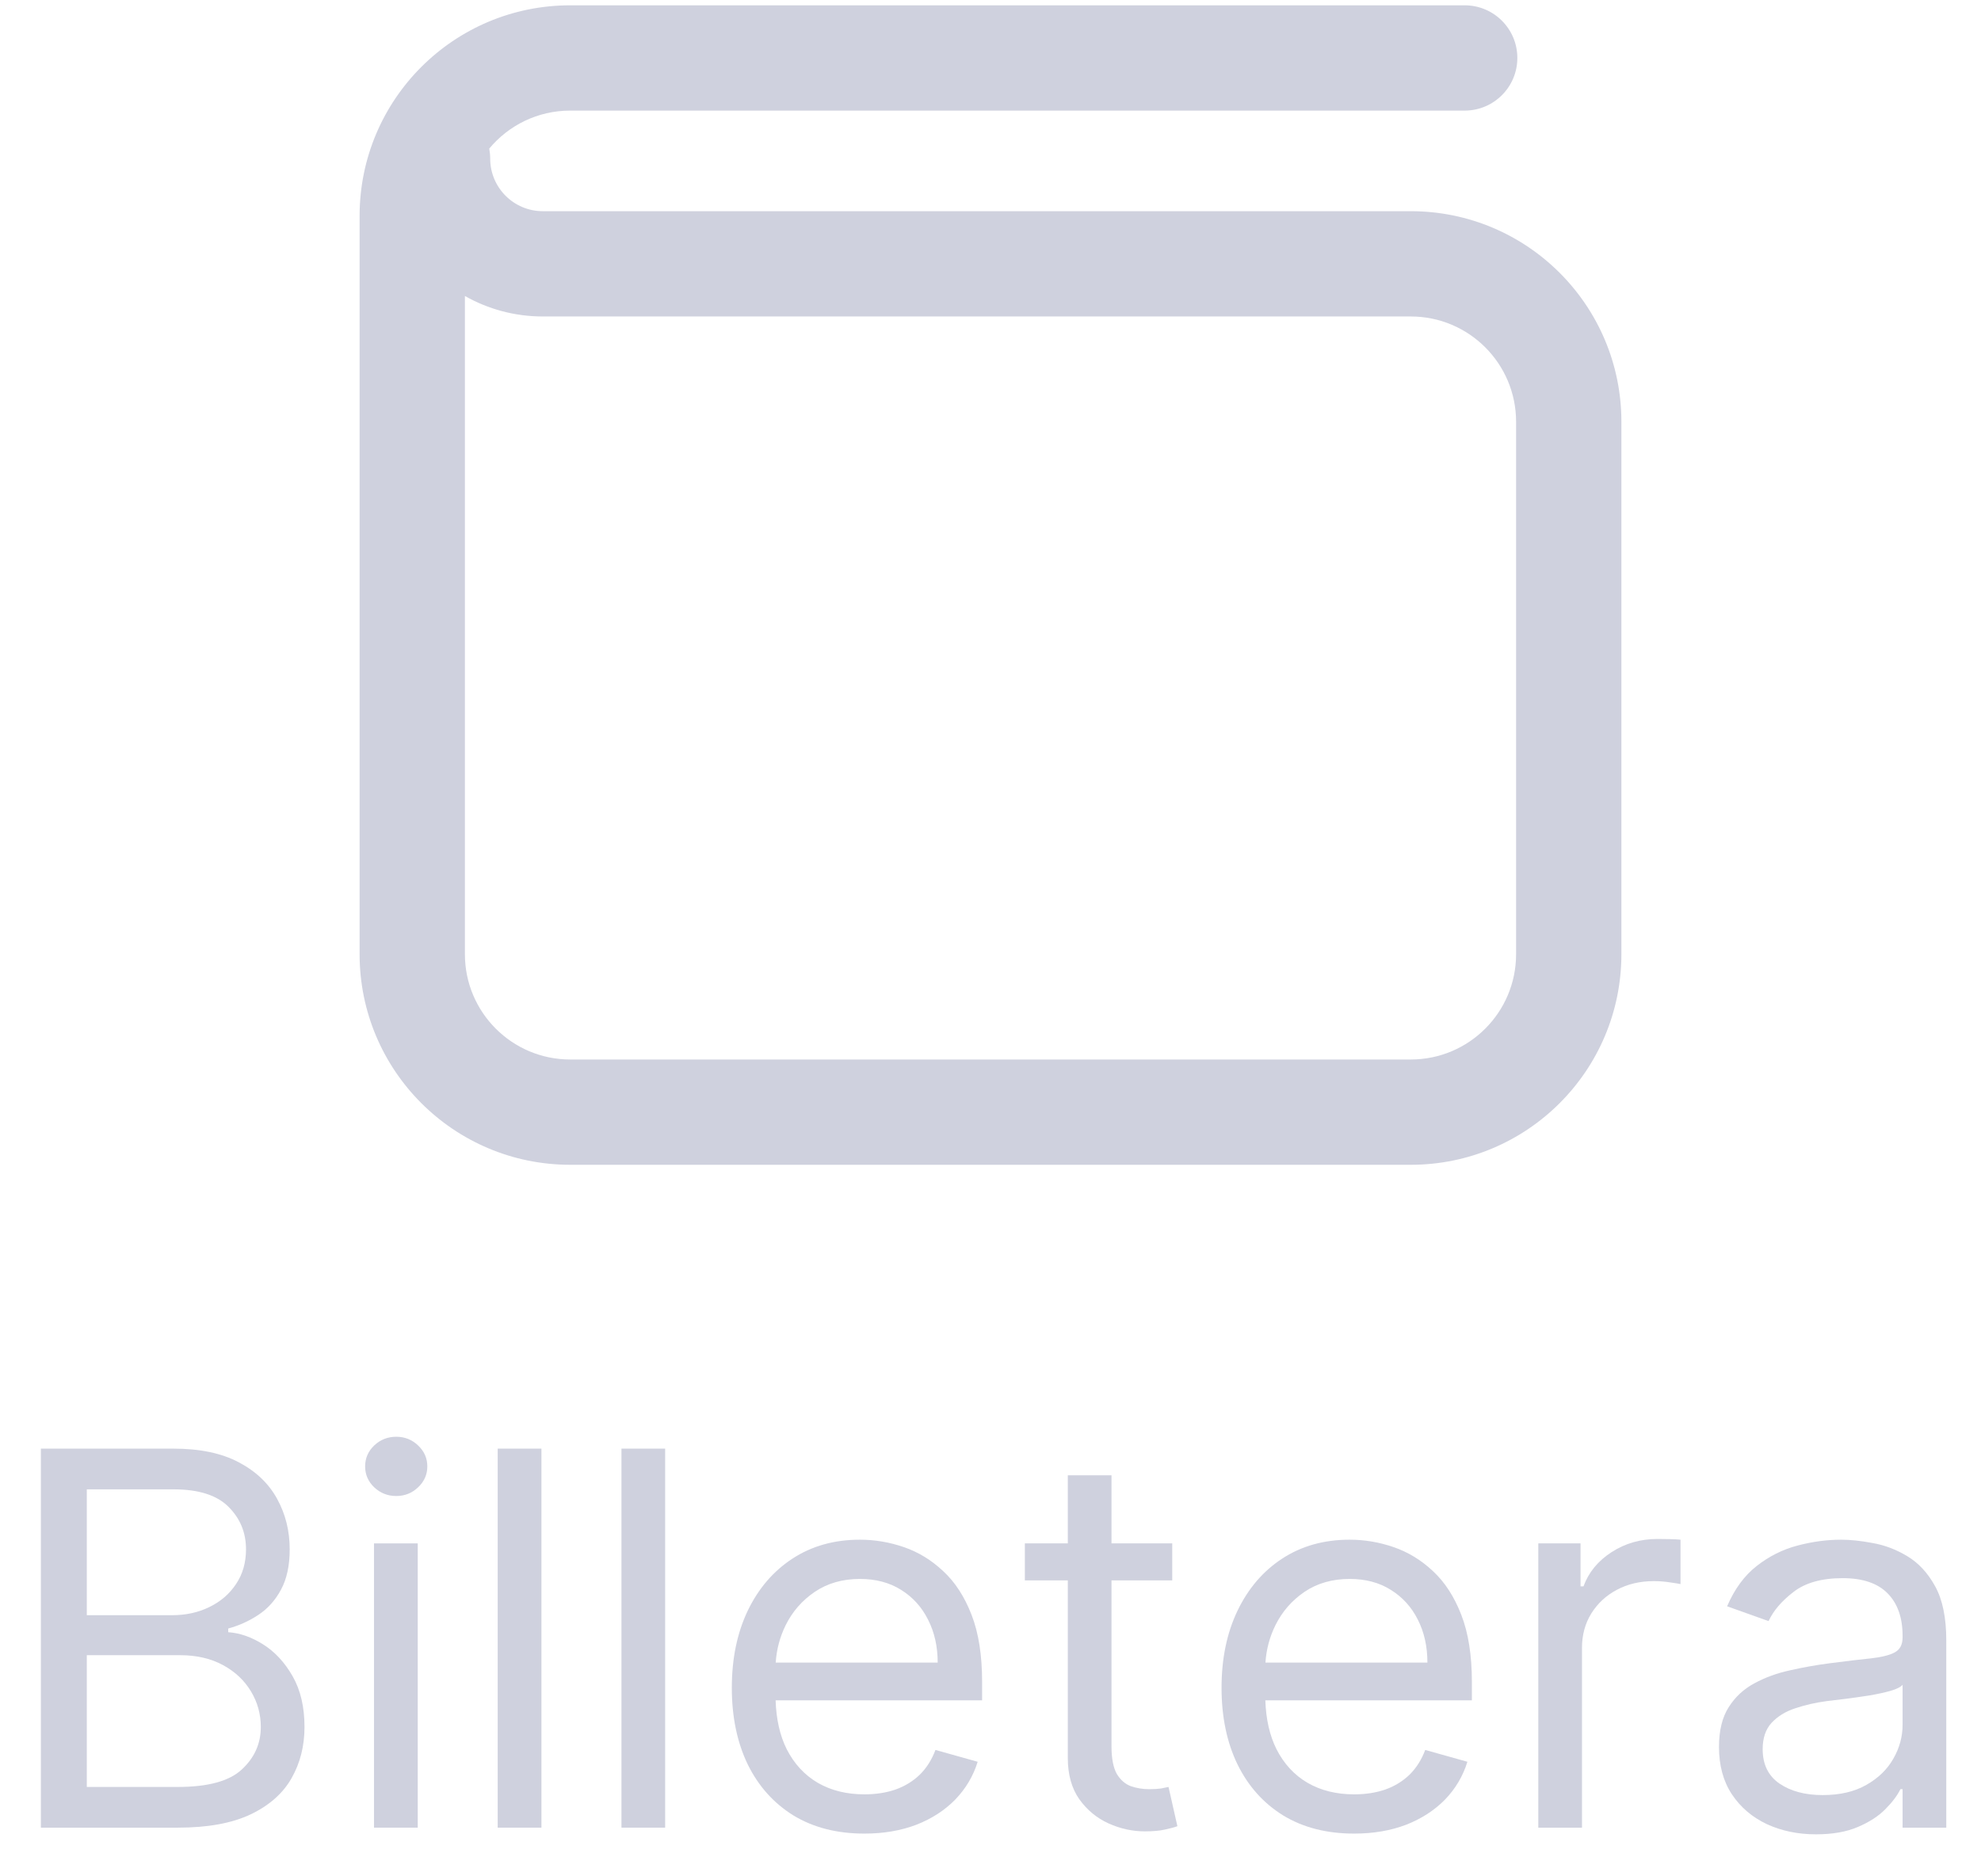 <svg width="38" height="36" viewBox="0 0 38 36" fill="none" xmlns="http://www.w3.org/2000/svg">
<path fill-rule="evenodd" clip-rule="evenodd" d="M10.938 0.102C8.707 0.102 6.898 1.91 6.898 4.142V18.308C6.898 20.539 8.707 22.348 10.938 22.348H27.062C29.293 22.348 31.102 20.539 31.102 18.308V8.092C31.102 5.861 29.293 4.052 27.062 4.052H10.412C9.855 4.052 9.403 3.6 9.403 3.043C9.403 2.977 9.396 2.913 9.385 2.851C9.755 2.405 10.314 2.122 10.938 2.122H28.096C28.654 2.122 29.106 1.669 29.106 1.112C29.106 0.554 28.654 0.102 28.096 0.102H10.938ZM8.918 18.308V5.679C9.359 5.929 9.869 6.072 10.412 6.072H27.062C28.177 6.072 29.082 6.977 29.082 8.092V18.308C29.082 19.423 28.177 20.328 27.062 20.328H10.938C9.823 20.328 8.918 19.423 8.918 18.308Z" fill="#CFD1DE"/>
<path fill-rule="evenodd" clip-rule="evenodd" d="M0.784 27.794V35.066H3.412C3.985 35.066 4.45 34.981 4.808 34.811C5.165 34.64 5.427 34.409 5.592 34.118C5.758 33.827 5.841 33.499 5.841 33.135C5.841 32.751 5.765 32.427 5.614 32.162C5.462 31.896 5.274 31.693 5.049 31.551C4.824 31.409 4.6 31.331 4.378 31.316V31.245C4.586 31.189 4.779 31.101 4.957 30.983C5.137 30.864 5.281 30.703 5.39 30.5C5.501 30.296 5.557 30.038 5.557 29.726C5.557 29.37 5.476 29.047 5.315 28.756C5.154 28.462 4.909 28.229 4.58 28.056C4.251 27.881 3.833 27.794 3.327 27.794H0.784ZM3.412 34.285H1.665V31.757H3.455C3.772 31.757 4.046 31.821 4.279 31.948C4.511 32.074 4.689 32.242 4.815 32.453C4.94 32.661 5.003 32.888 5.003 33.135C5.003 33.454 4.881 33.726 4.637 33.951C4.396 34.174 3.987 34.285 3.412 34.285ZM3.298 30.99H1.665V28.575H3.327C3.81 28.575 4.162 28.687 4.385 28.912C4.608 29.135 4.719 29.406 4.719 29.726C4.719 29.981 4.655 30.204 4.527 30.393C4.402 30.582 4.231 30.729 4.016 30.833C3.803 30.938 3.564 30.99 3.298 30.99Z" fill="#CFD1DE"/>
<path d="M7.174 29.612V35.066H8.013V29.612H7.174Z" fill="#CFD1DE"/>
<path d="M7.178 28.536C7.296 28.647 7.437 28.703 7.601 28.703C7.764 28.703 7.904 28.647 8.02 28.536C8.138 28.425 8.197 28.291 8.197 28.135C8.197 27.978 8.138 27.845 8.02 27.733C7.904 27.622 7.764 27.566 7.601 27.566C7.437 27.566 7.296 27.622 7.178 27.733C7.062 27.845 7.004 27.978 7.004 28.135C7.004 28.291 7.062 28.425 7.178 28.536Z" fill="#CFD1DE"/>
<path d="M10.386 35.066V27.794H9.547V35.066H10.386Z" fill="#CFD1DE"/>
<path d="M12.759 35.066V27.794H11.921V35.066H12.759Z" fill="#CFD1DE"/>
<path fill-rule="evenodd" clip-rule="evenodd" d="M15.22 34.832C15.602 35.064 16.055 35.18 16.581 35.18C16.95 35.18 17.282 35.123 17.578 35.01C17.874 34.894 18.123 34.733 18.324 34.527C18.525 34.318 18.669 34.077 18.754 33.802L17.944 33.575C17.873 33.764 17.773 33.923 17.642 34.051C17.512 34.176 17.357 34.271 17.177 34.335C17 34.396 16.801 34.427 16.581 34.427C16.242 34.427 15.945 34.354 15.689 34.207C15.434 34.058 15.233 33.841 15.089 33.557C14.96 33.297 14.89 32.986 14.878 32.623H18.839V32.268C18.839 31.759 18.772 31.331 18.637 30.983C18.502 30.635 18.321 30.355 18.093 30.145C17.866 29.931 17.614 29.778 17.337 29.683C17.06 29.588 16.779 29.541 16.495 29.541C16.003 29.541 15.572 29.662 15.203 29.903C14.836 30.142 14.549 30.476 14.343 30.904C14.14 31.331 14.038 31.823 14.038 32.382C14.038 32.94 14.14 33.431 14.343 33.852C14.549 34.271 14.842 34.598 15.22 34.832ZM14.88 31.899C14.896 31.646 14.96 31.407 15.071 31.181C15.201 30.919 15.387 30.706 15.629 30.542C15.873 30.377 16.162 30.294 16.495 30.294C16.798 30.294 17.061 30.363 17.284 30.503C17.509 30.643 17.681 30.833 17.802 31.075C17.925 31.316 17.987 31.591 17.987 31.899H14.88Z" fill="#CFD1DE"/>
<path d="M22.486 30.322V29.612H21.321V28.305H20.483V29.612H19.659V30.322H20.483V33.731C20.483 34.048 20.557 34.311 20.703 34.52C20.852 34.728 21.04 34.883 21.265 34.985C21.492 35.087 21.724 35.137 21.96 35.137C22.117 35.137 22.246 35.126 22.348 35.102C22.449 35.081 22.529 35.059 22.585 35.038L22.415 34.285L22.273 34.314C22.214 34.323 22.138 34.328 22.046 34.328C21.923 34.328 21.805 34.309 21.694 34.271C21.585 34.231 21.495 34.153 21.424 34.037C21.356 33.918 21.321 33.741 21.321 33.504V30.322H22.486Z" fill="#CFD1DE"/>
<path fill-rule="evenodd" clip-rule="evenodd" d="M24.615 34.832C24.996 35.064 25.45 35.18 25.975 35.18C26.344 35.18 26.677 35.123 26.973 35.01C27.269 34.894 27.517 34.733 27.719 34.527C27.92 34.318 28.063 34.077 28.148 33.802L27.339 33.575C27.268 33.764 27.167 33.923 27.037 34.051C26.907 34.176 26.752 34.271 26.572 34.335C26.394 34.396 26.195 34.427 25.975 34.427C25.637 34.427 25.339 34.354 25.084 34.207C24.828 34.058 24.628 33.841 24.484 33.557C24.355 33.297 24.284 32.986 24.272 32.623H28.234V32.268C28.234 31.759 28.166 31.331 28.031 30.983C27.896 30.635 27.715 30.355 27.488 30.145C27.261 29.931 27.008 29.778 26.731 29.683C26.454 29.588 26.174 29.541 25.89 29.541C25.397 29.541 24.966 29.662 24.597 29.903C24.23 30.142 23.944 30.476 23.738 30.904C23.534 31.331 23.432 31.823 23.432 32.382C23.432 32.94 23.534 33.431 23.738 33.852C23.944 34.271 24.236 34.598 24.615 34.832ZM24.274 31.899C24.291 31.646 24.354 31.407 24.466 31.181C24.596 30.919 24.782 30.706 25.023 30.542C25.267 30.377 25.556 30.294 25.89 30.294C26.193 30.294 26.456 30.363 26.678 30.503C26.903 30.643 27.076 30.833 27.197 31.075C27.32 31.316 27.381 31.591 27.381 31.899H24.274Z" fill="#CFD1DE"/>
<path d="M29.508 29.612V35.066H30.346V31.615C30.346 31.369 30.406 31.149 30.524 30.958C30.645 30.764 30.808 30.612 31.014 30.503C31.222 30.392 31.459 30.336 31.724 30.336C31.836 30.336 31.941 30.345 32.04 30.361C32.142 30.375 32.207 30.386 32.236 30.393V29.541C32.188 29.536 32.118 29.532 32.026 29.53C31.934 29.528 31.857 29.527 31.795 29.527C31.469 29.527 31.175 29.611 30.915 29.779C30.654 29.947 30.474 30.166 30.375 30.436H30.318V29.612H29.508Z" fill="#CFD1DE"/>
<path fill-rule="evenodd" clip-rule="evenodd" d="M33.893 34.999C34.175 35.129 34.489 35.194 34.834 35.194C35.151 35.194 35.42 35.147 35.64 35.052C35.861 34.958 36.037 34.843 36.169 34.708C36.302 34.573 36.397 34.446 36.454 34.328H36.496V35.066H37.334V31.473C37.334 31.039 37.263 30.694 37.121 30.436C36.979 30.178 36.8 29.985 36.585 29.857C36.372 29.729 36.151 29.645 35.921 29.605C35.694 29.562 35.492 29.541 35.317 29.541C35.043 29.541 34.763 29.579 34.479 29.654C34.197 29.728 33.937 29.858 33.698 30.045C33.461 30.23 33.272 30.488 33.13 30.819L33.925 31.103C34.017 30.904 34.177 30.717 34.405 30.542C34.632 30.367 34.946 30.279 35.346 30.279C35.731 30.279 36.019 30.377 36.209 30.571C36.4 30.765 36.496 31.037 36.496 31.387V31.416C36.496 31.551 36.448 31.645 36.351 31.7C36.256 31.754 36.104 31.793 35.896 31.817C35.69 31.838 35.421 31.87 35.09 31.913C34.837 31.946 34.584 31.991 34.334 32.048C34.085 32.102 33.858 32.185 33.652 32.297C33.446 32.408 33.281 32.562 33.158 32.758C33.035 32.952 32.974 33.206 32.974 33.518C32.974 33.873 33.056 34.176 33.222 34.427C33.388 34.676 33.611 34.866 33.893 34.999ZM35.8 34.246C35.573 34.376 35.294 34.441 34.962 34.441C34.628 34.441 34.352 34.368 34.135 34.221C33.919 34.072 33.812 33.852 33.812 33.561C33.812 33.348 33.868 33.18 33.982 33.056C34.098 32.931 34.249 32.837 34.437 32.776C34.626 32.712 34.83 32.666 35.047 32.637C35.137 32.626 35.255 32.611 35.399 32.595C35.546 32.576 35.696 32.555 35.85 32.531C36.006 32.505 36.143 32.475 36.262 32.442C36.383 32.407 36.461 32.367 36.496 32.325V33.092C36.496 33.319 36.437 33.536 36.319 33.742C36.203 33.948 36.03 34.116 35.8 34.246Z" fill="#CFD1DE"/>
</svg>
